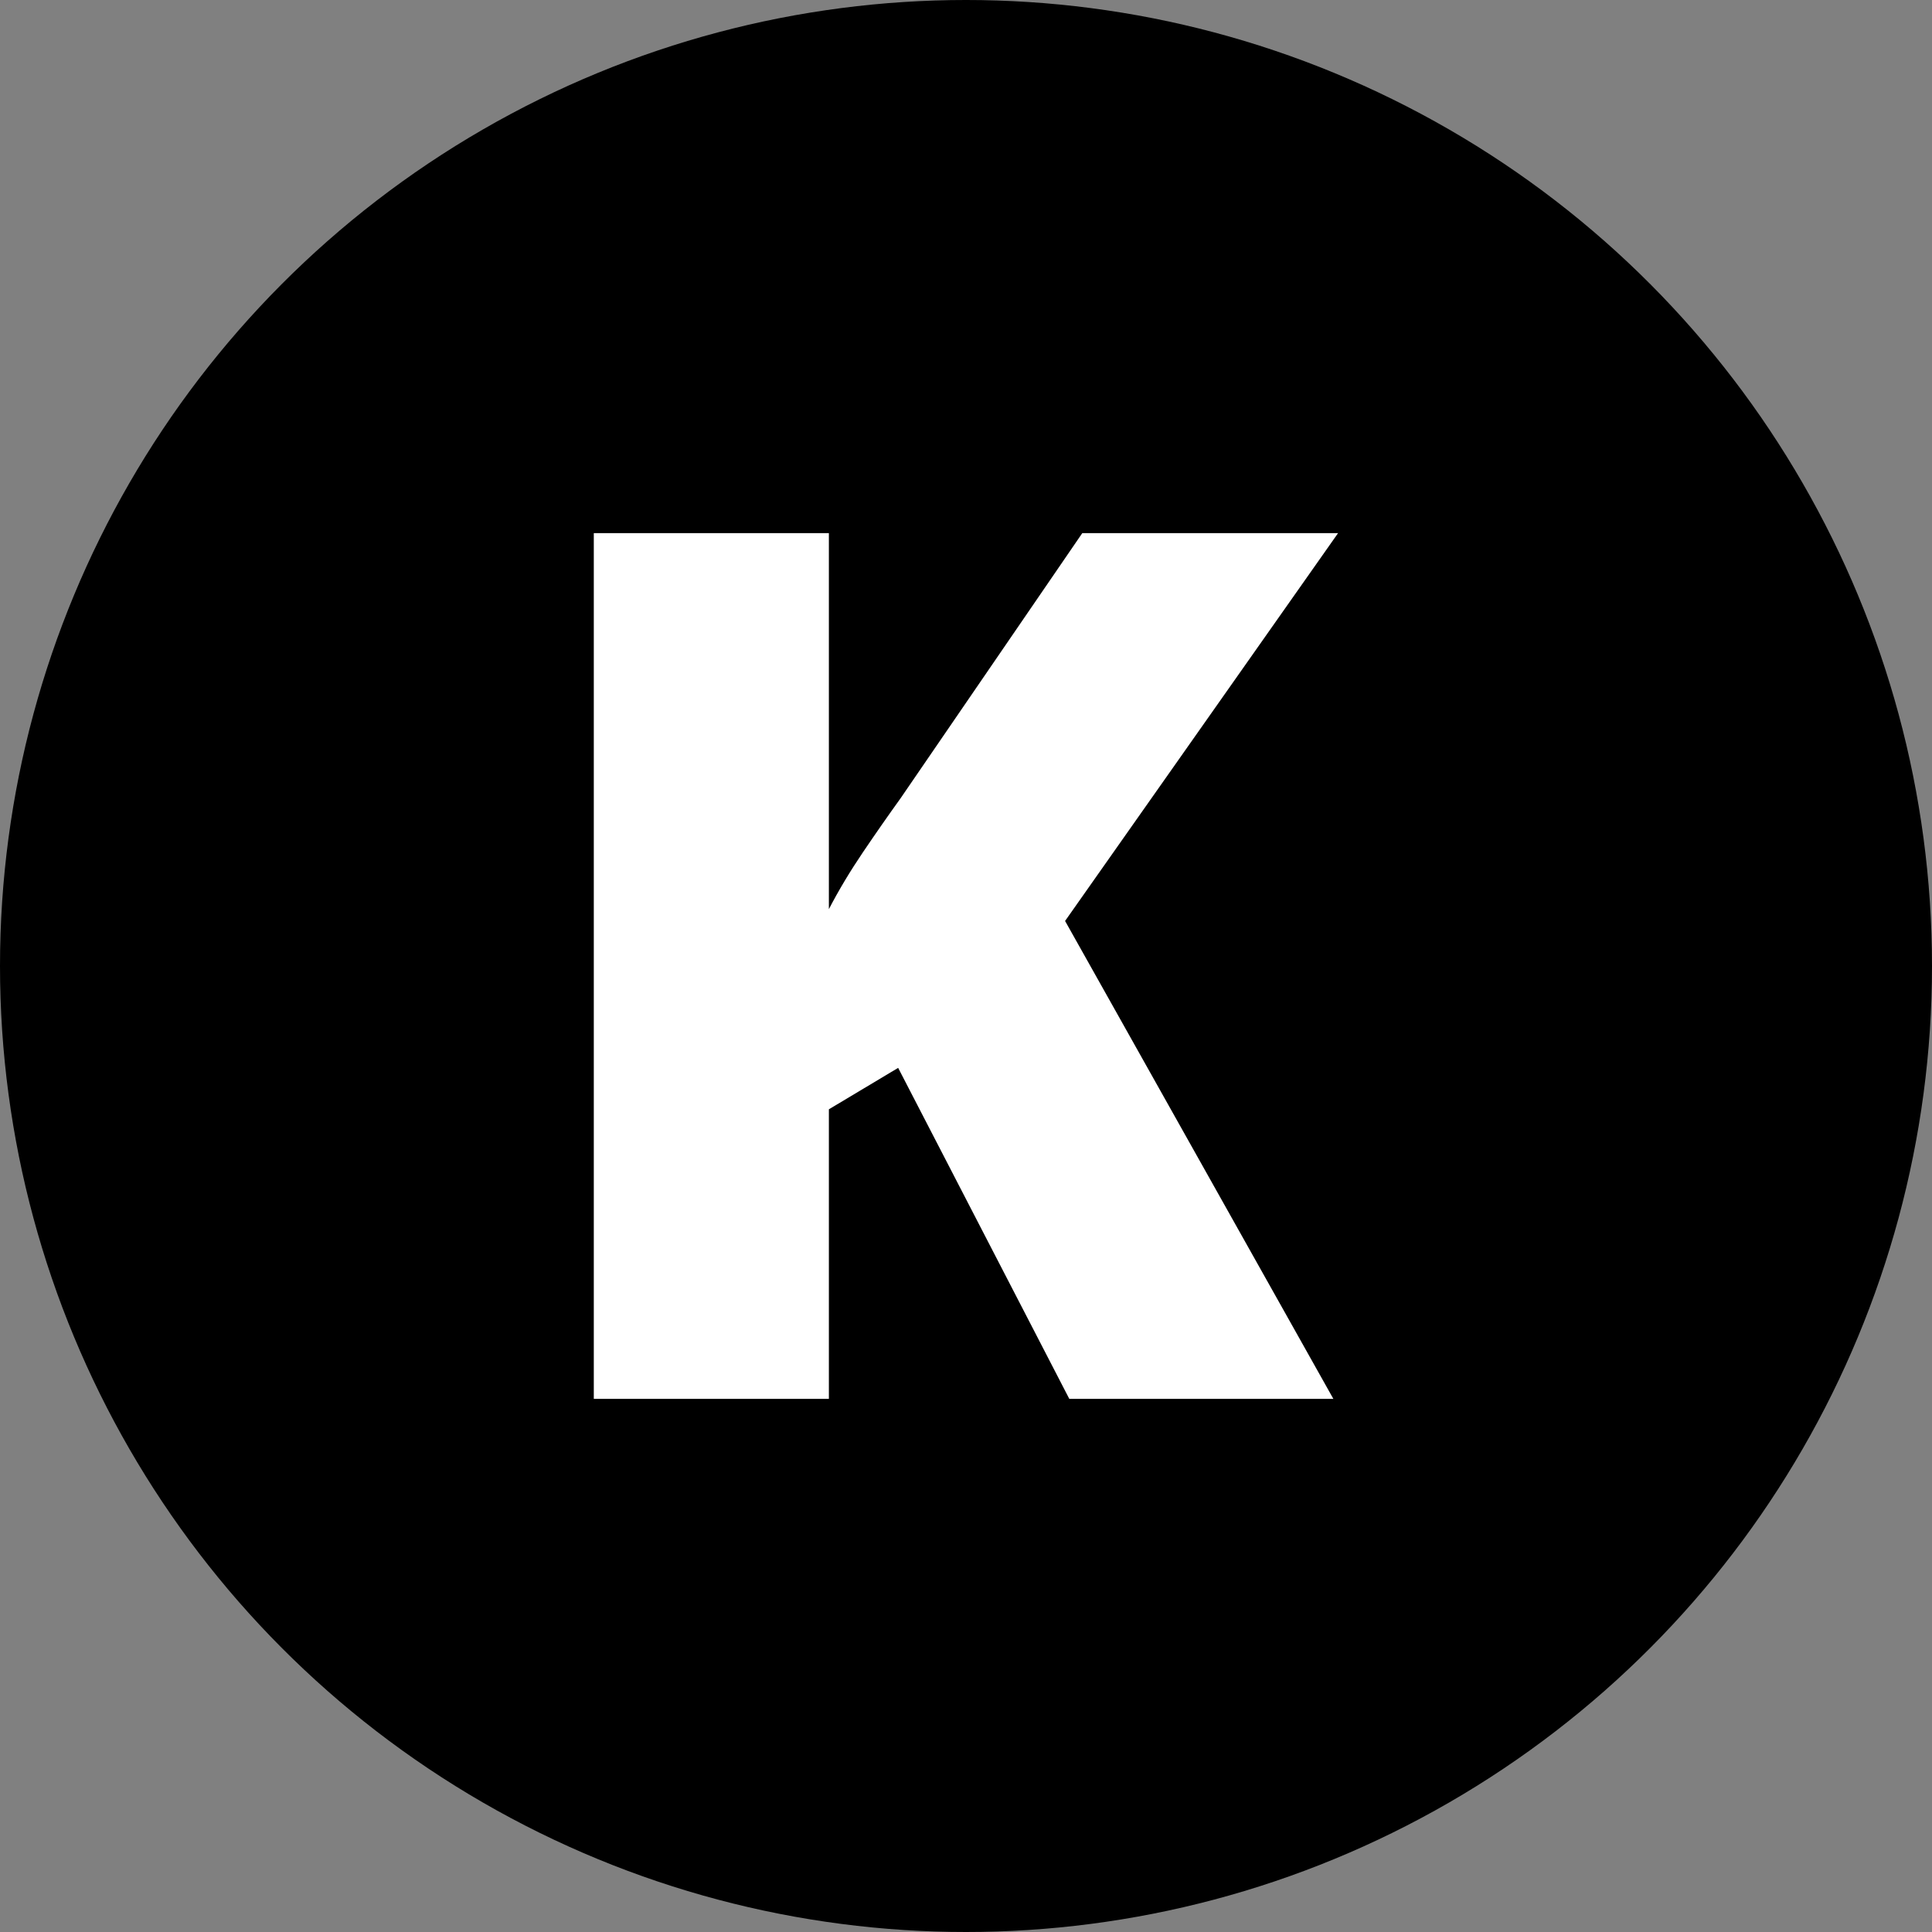 <?xml version="1.0" encoding="UTF-8"?>
<svg id="Layer_2" data-name="Layer 2" xmlns="http://www.w3.org/2000/svg" viewBox="0 0 381 381">
  <rect x="0" y="0" width="381" height="381" fill="#808080" stroke="none"/>
  <defs>
    <style>
      .cls-1, .cls-2 {
        stroke-width: 0px;
      }

      .cls-2 {
        fill: #fff;
      }
    </style>
  </defs>
  <g id="Layer_1-2" data-name="Layer 1">
    <g>
      <circle class="cls-1" cx="190.5" cy="190.5" r="190.5"/>
      <path class="cls-2" d="m262.95,275.86h-52.08l-33.75-65.27-13.66,8.17v57.1h-46.36V105.14h46.36v74.15c1.94-3.74,4.18-7.47,6.71-11.21,2.53-3.74,5-7.28,7.41-10.63l35.85-52.31h50.44l-53.83,76.48,52.9,94.23Z"/>
    </g>
  </g>
</svg>
